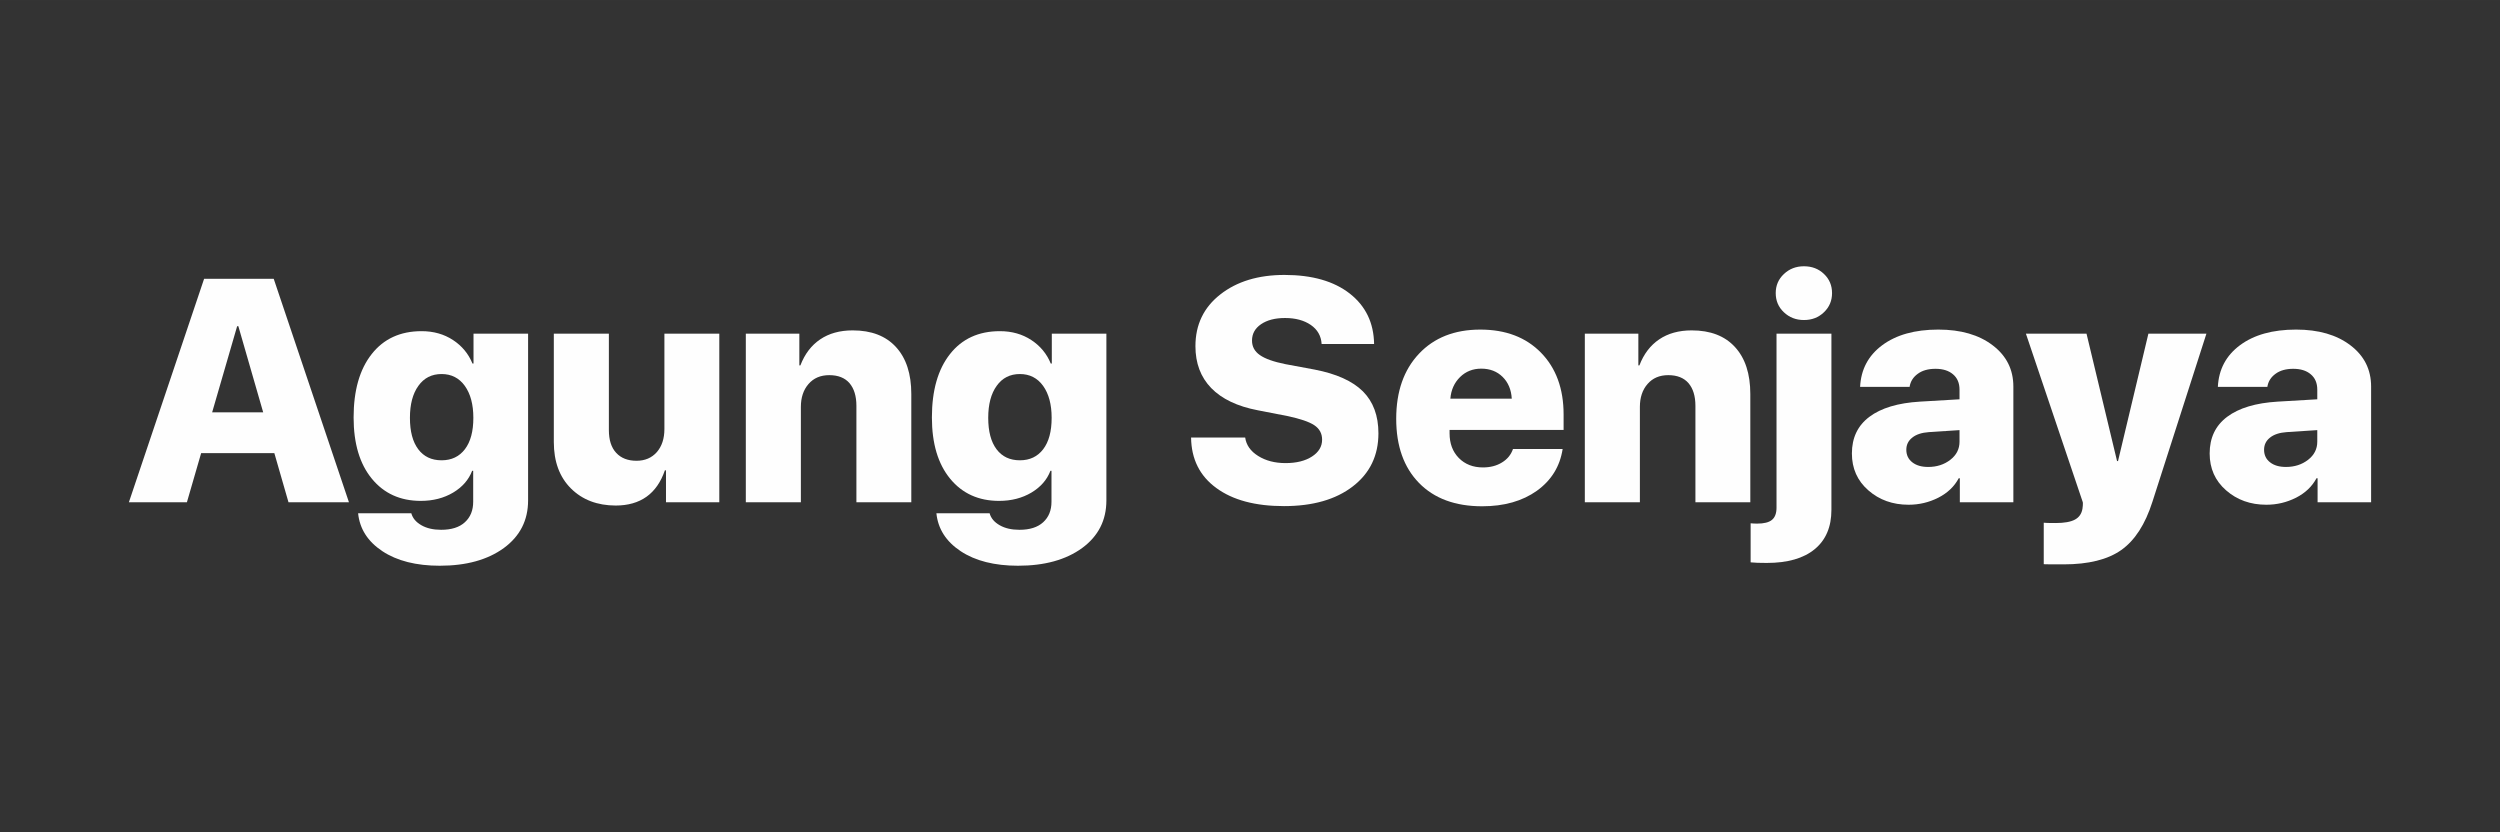 <?xml version="1.0" encoding="UTF-8"?>
<!DOCTYPE svg PUBLIC "-//W3C//DTD SVG 1.1//EN" "http://www.w3.org/Graphics/SVG/1.1/DTD/svg11.dtd">
<!-- Creator: CorelDRAW 2018 (64-Bit Evaluation Version) -->
<svg xmlns="http://www.w3.org/2000/svg" xml:space="preserve" width="52.917mm" height="17.611mm" version="1.1" style="shape-rendering:geometricPrecision; text-rendering:geometricPrecision; image-rendering:optimizeQuality; fill-rule:evenodd; clip-rule:evenodd"
viewBox="0 0 5291.66 1761.06"
 xmlns:xlink="http://www.w3.org/1999/xlink">
 <rect x="0" y="0" width="5291.66" height="1761.06" fill="#333333" stroke="none"/>
 <defs>
  <style type="text/css">
   <![CDATA[
    .fil1 {fill:none}
    .fil0 {fill:#FEFEFE;fill-rule:nonzero}
   ]]>
  </style>
   <clipPath id="id0">
    <path d="M-0.01 0l5291.68 0 0 1761.06 -5291.68 0 0 -1761.06z"/>
   </clipPath>
 </defs>
 <g id="Layer_x0020_1">
  <g>
  </g>
  <g style="clip-path:url(#id0)">
   <g>
    <path class="fil0" d="M610.64 1063.11l-29.92 -103.93 -154.97 0 -30.14 103.93 -122.81 0 159.23 -473 147.34 0 159.23 473 -127.96 0zm-108.69 -372.65l-52.89 182.24 108.01 0 -52.55 -182.24 -2.57 0z"/>
    <path id="1" class="fil0" d="M934.69 974.28c20.95,0 37.42,-7.83 49.3,-23.38 11.99,-15.66 17.93,-37.82 17.93,-66.46 0,-28.41 -6.05,-50.9 -18.04,-67.68 -11.99,-16.67 -28.46,-25.06 -49.19,-25.06 -20.84,0 -37.2,8.28 -49.08,24.95 -11.99,16.56 -17.93,39.16 -17.93,67.79 0,28.64 5.83,50.8 17.6,66.46 11.65,15.55 28.12,23.38 49.41,23.38zm-3.7 223.18c-50.09,0 -90.65,-10.29 -121.57,-30.76 -31.04,-20.59 -48.07,-47.32 -51.44,-80.33l112.61 0c2.92,10.52 9.98,18.91 21.41,25.4 11.32,6.49 25.21,9.62 41.68,9.62 21.85,0 38.66,-5.26 50.31,-16 11.77,-10.74 17.59,-25.17 17.59,-43.29l0 -65.56 -2.24 0c-7.28,19.02 -20.61,34.35 -40.22,46.09 -19.61,11.64 -42.47,17.57 -68.47,17.57 -43.36,0 -77.87,-15.66 -103.53,-46.88 -25.77,-31.32 -38.66,-74.5 -38.66,-129.77 0,-57.06 12.77,-101.8 38.32,-134.14 25.44,-32.33 60.62,-48.44 105.55,-48.44 25.33,0 47.51,6.27 66.56,18.8 19.05,12.53 32.72,29.09 41.12,49.67l2.25 0 0 -63.21 115.52 0 0 352.96c0,42.18 -17.14,75.74 -51.32,100.8 -34.29,24.94 -79.44,37.47 -135.47,37.47z"/>
    <path id="2" class="fil0" d="M1522.51 706.23l0 356.88 -112.83 0 0 -67.58 -2.36 0c-17.03,49.67 -51.77,74.4 -104.09,74.51 -38.89,-0.11 -70.49,-12.08 -94.69,-36.13 -24.2,-24.06 -36.3,-56.84 -36.3,-98.34l0 -229.34 116.53 0 0 204.17c0,20.92 5.16,37.03 15.46,48.1 10.31,11.19 24.65,16.79 43.03,16.79 17.93,0 32.27,-6.16 43.03,-18.35 10.64,-12.31 16.02,-28.53 16.02,-48.89l0 -201.82 116.2 0z"/>
    <path id="3" class="fil0" d="M1578.65 1063.11l0 -356.88 113.28 0 0 67.13 2.24 0c9.19,-24.06 23.2,-42.4 41.91,-55.05 18.71,-12.64 41.57,-19.01 68.8,-19.01 39.55,0 70.14,11.74 91.66,35.35 21.62,23.6 32.38,56.72 32.38,99.34l0 229.12 -116.2 0 0 -204.17c0,-20.59 -4.93,-36.47 -14.56,-47.88 -9.75,-11.3 -24.09,-17.01 -42.92,-17.01 -18.37,0 -32.94,6.16 -43.81,18.68 -10.87,12.42 -16.25,28.64 -16.25,48.45l0 201.93 -116.53 0z"/>
    <path id="4" class="fil0" d="M2158.74 974.28c20.95,0 37.42,-7.83 49.3,-23.38 11.99,-15.66 17.93,-37.82 17.93,-66.46 0,-28.41 -6.05,-50.9 -18.04,-67.68 -11.99,-16.67 -28.46,-25.06 -49.19,-25.06 -20.84,0 -37.2,8.28 -49.08,24.95 -11.99,16.56 -17.93,39.16 -17.93,67.79 0,28.64 5.83,50.8 17.6,66.46 11.65,15.55 28.12,23.38 49.41,23.38zm-3.7 223.18c-50.09,0 -90.65,-10.29 -121.57,-30.76 -31.04,-20.59 -48.07,-47.32 -51.44,-80.33l112.61 0c2.92,10.52 9.98,18.91 21.41,25.4 11.32,6.49 25.21,9.62 41.68,9.62 21.85,0 38.66,-5.26 50.31,-16 11.77,-10.74 17.59,-25.17 17.59,-43.29l0 -65.56 -2.24 0c-7.28,19.02 -20.61,34.35 -40.22,46.09 -19.61,11.64 -42.47,17.57 -68.47,17.57 -43.36,0 -77.87,-15.66 -103.53,-46.88 -25.77,-31.32 -38.66,-74.5 -38.66,-129.77 0,-57.06 12.77,-101.8 38.32,-134.14 25.44,-32.33 60.62,-48.44 105.55,-48.44 25.33,0 47.51,6.27 66.56,18.8 19.05,12.53 32.72,29.09 41.12,49.67l2.25 0 0 -63.21 115.52 0 0 352.96c0,42.18 -17.14,75.74 -51.32,100.8 -34.29,24.94 -79.44,37.47 -135.47,37.47z"/>
    <path id="5" class="fil0" d="M2521.11 926.06l114.52 0c2.24,16 11.32,28.98 27.45,39.04 16.03,10.07 35.41,15.11 57.94,15.11 23.19,0 41.9,-4.7 56.13,-13.99 14.23,-9.28 21.29,-21.14 21.29,-35.57 0,-13.09 -5.49,-23.27 -16.58,-30.65 -10.98,-7.28 -30.15,-13.77 -57.26,-19.47l-62.08 -12.08c-43.47,-8.28 -76.42,-24.06 -98.83,-47.1 -22.29,-23.05 -33.39,-52.58 -33.39,-88.61 0,-45.42 17.48,-82 52.67,-109.52 35.07,-27.52 80.34,-41.28 135.69,-41.28 58.72,0 104.77,13.2 138.38,39.49 33.62,26.4 50.76,61.87 51.44,106.73l-111.05 0c-1.01,-17.12 -8.74,-30.54 -22.97,-40.39 -14.23,-9.73 -32.38,-14.65 -54.46,-14.65 -21.06,0 -37.87,4.36 -50.75,13.09 -12.78,8.72 -19.17,20.25 -19.17,34.68 0,12.75 5.5,22.93 16.59,30.65 11.09,7.83 29.02,14.21 54.01,19.24l61.4 11.41c46.62,8.95 80.79,24.39 102.75,46.21 21.85,21.92 32.83,51.46 32.83,88.82 0,46.99 -18.04,84.47 -54.23,112.32 -36.08,27.86 -84.71,41.73 -145.67,41.73 -60.73,0 -108.46,-12.75 -143.31,-38.37 -34.96,-25.51 -52.77,-61.08 -53.34,-106.84z"/>
    <path id="6" class="fil0" d="M3135.27 780.29c-17.71,0 -32.72,5.93 -44.82,17.79 -12.1,11.97 -19.05,27.18 -20.51,45.76l129.98 0c-1.12,-19.02 -7.51,-34.35 -19.38,-46.1 -11.77,-11.63 -26.89,-17.45 -45.27,-17.45zm67.23 170.05l105.1 0c-5.71,36.92 -23.86,66.34 -54.45,88.38 -30.71,21.92 -69.36,32.89 -115.98,32.89 -56.81,0 -101.4,-16.45 -133.56,-49.34 -32.16,-32.89 -48.3,-78.2 -48.3,-135.81 0,-57.73 16.03,-103.6 48.19,-137.72 32.04,-34.01 75.29,-51.12 129.75,-51.12 53.9,0 96.7,16.33 128.52,48.89 31.83,32.55 47.85,76.18 47.85,130.77l0 32.78 -241.36 0 0 7.16c0,21.48 6.5,38.82 19.5,52.14 13.11,13.31 30.14,20.02 51.09,20.02 15.58,0 29.03,-3.47 40.34,-10.51 11.43,-6.94 19.16,-16.45 23.31,-28.53z"/>
    <path id="7" class="fil0" d="M3354.55 1063.11l0 -356.88 113.29 0 0 67.13 2.24 0c9.19,-24.06 23.19,-42.4 41.91,-55.05 18.71,-12.64 41.57,-19.01 68.79,-19.01 39.56,0 70.15,11.74 91.66,35.35 21.63,23.6 32.38,56.72 32.38,99.34l0 229.12 -116.19 0 0 -204.17c0,-20.59 -4.93,-36.47 -14.57,-47.88 -9.75,-11.3 -24.09,-17.01 -42.91,-17.01 -18.38,0 -32.95,6.16 -43.82,18.68 -10.86,12.42 -16.24,28.64 -16.24,48.45l0 201.93 -116.54 0z"/>
    <path id="8" class="fil0" d="M3876.49 706.23l0 372.98c0,36.03 -11.77,63.77 -35.41,83.24 -23.64,19.46 -57.48,29.09 -101.52,29.09 -14.45,0 -25.77,-0.34 -34.06,-1.24l0 -82.67c4.37,0.45 8.96,0.67 13.78,0.67 14.46,0 24.88,-2.57 31.26,-7.83 6.5,-5.26 9.75,-13.87 9.75,-25.84l0 -368.4 116.2 0zm-15.8 -45.31c-11.32,10.97 -25.44,16.45 -42.36,16.45 -16.8,0 -30.92,-5.48 -42.46,-16.45 -11.55,-10.85 -17.26,-24.39 -17.26,-40.61 0,-15.99 5.71,-29.42 17.26,-40.27 11.54,-10.96 25.66,-16.45 42.46,-16.45 16.92,0 31.04,5.37 42.36,16.23 11.43,10.85 17.14,24.27 17.14,40.49 0,16.22 -5.71,29.76 -17.14,40.61z"/>
    <path id="9" class="fil0" d="M4081.32 988.37c18.15,0 33.84,-5.03 46.83,-15.1 13,-10.07 19.5,-22.82 19.5,-38.37l0 -24.5 -64.99 4.25c-15.12,1.12 -26.78,4.92 -35.07,11.63 -8.4,6.61 -12.55,15.22 -12.55,25.74 0,11.07 4.26,20.02 12.66,26.51 8.4,6.6 19.61,9.84 33.62,9.84zm-41.35 79.99c-33.73,0 -62.19,-10.18 -85.38,-30.54 -23.2,-20.25 -34.74,-46.31 -34.74,-77.97 0,-33.23 12.33,-59.07 37.09,-77.64 24.76,-18.57 60.4,-29.31 107.01,-32.11l83.7 -4.92 0 -20.36c0,-13.99 -4.59,-24.84 -13.78,-32.56 -9.19,-7.83 -21.51,-11.63 -37.09,-11.63 -15.35,0 -27.9,3.47 -37.54,10.62 -9.74,7.05 -15.57,16.34 -17.25,27.64l-104.77 0c1.79,-36.92 17.37,-66.34 46.95,-88.27 29.58,-21.93 69.02,-33 118.55,-33 47.73,0 86.06,11.07 115.19,33.34 29.13,22.15 43.7,51.23 43.7,87.26l0 244.89 -113.29 0 0 -50.8 -2.35 0c-9.3,17.46 -23.75,31.22 -43.25,41.17 -19.5,9.85 -40.45,14.88 -62.75,14.88z"/>
    <path id="10" class="fil0" d="M4368.17 1194.55c-27.12,0 -41.24,-0.11 -42.24,-0.33l0 -87.82c2.13,0.45 10.53,0.67 25.21,0.67 18.38,0 32.05,-2.46 41.01,-7.38 8.96,-4.93 14.23,-12.76 15.8,-23.49l0.67 -5.93c0.22,-3.92 0.22,-6.27 0,-7.16l-120.45 -356.88 128.29 0 64.66 269.73 2.02 0 64.31 -269.73 122.81 0 -114.29 355.87c-15.24,47.88 -37.31,81.89 -66,102.14 -28.57,20.14 -69.25,30.31 -121.8,30.31z"/>
    <path id="11" class="fil0" d="M4838.56 988.37c18.15,0 33.84,-5.03 46.84,-15.1 13,-10.07 19.5,-22.82 19.5,-38.37l0 -24.5 -64.99 4.25c-15.13,1.12 -26.78,4.92 -35.08,11.63 -8.4,6.61 -12.54,15.22 -12.54,25.74 0,11.07 4.25,20.02 12.66,26.51 8.4,6.6 19.61,9.84 33.61,9.84zm-41.35 79.99c-33.72,0 -62.18,-10.18 -85.38,-30.54 -23.19,-20.25 -34.73,-46.31 -34.73,-77.97 0,-33.23 12.32,-59.07 37.09,-77.64 24.76,-18.57 60.39,-29.31 107,-32.11l83.71 -4.92 0 -20.36c0,-13.99 -4.6,-24.84 -13.79,-32.56 -9.18,-7.83 -21.51,-11.63 -37.08,-11.63 -15.36,0 -27.9,3.47 -37.54,10.62 -9.75,7.05 -15.58,16.34 -17.26,27.64l-104.77 0c1.8,-36.92 17.37,-66.34 46.95,-88.27 29.59,-21.93 69.03,-33 118.56,-33 47.73,0 86.05,11.07 115.18,33.34 29.14,22.15 43.7,51.23 43.7,87.26l0 244.89 -113.28 0 0 -50.8 -2.35 0c-9.3,17.46 -23.76,31.22 -43.25,41.17 -19.5,9.85 -40.46,14.88 -62.76,14.88z"/>
   </g>
  </g>
  <polygon class="fil1" points="-0.01,0 5291.67,0 5291.67,1761.06 -0.01,1761.06 "/>
 </g>
</svg>
